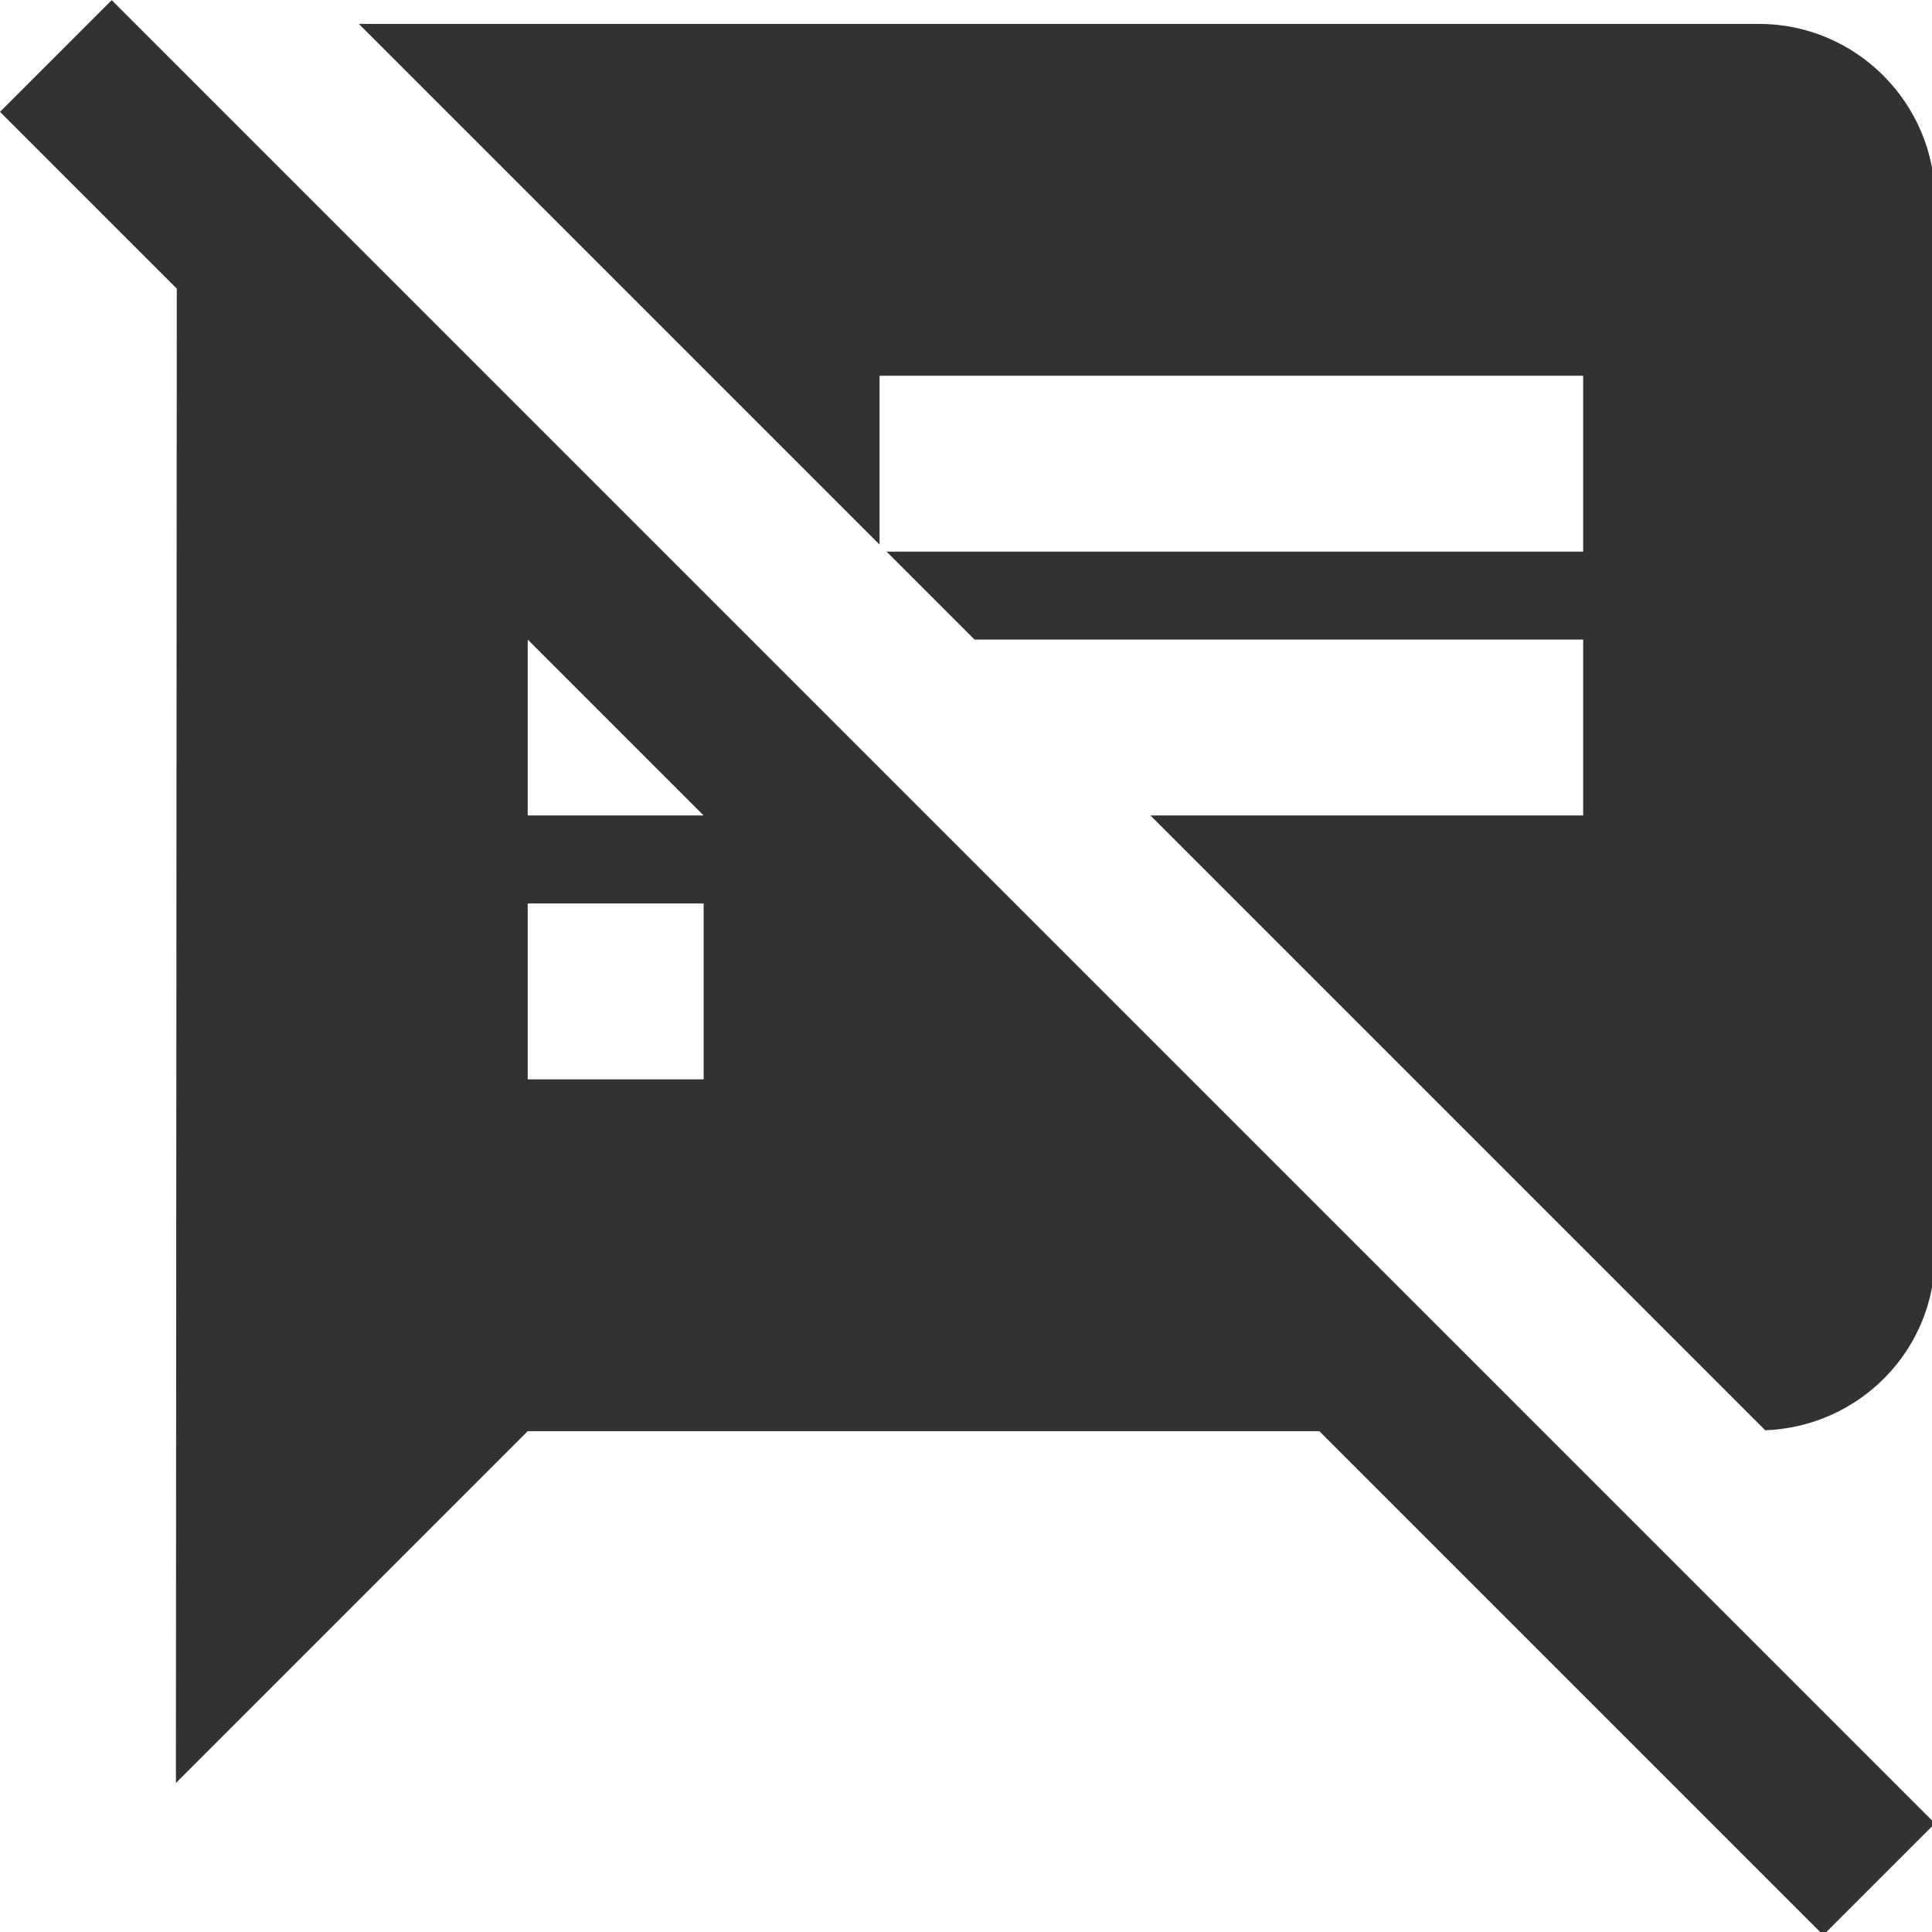 <?xml version="1.0" encoding="UTF-8" standalone="no"?>
<!-- Created with Inkscape (http://www.inkscape.org/) -->

<svg
   id="svg1100"
   version="1.1"
   viewBox="0 0 5.821 5.821"
   height="5.821mm"
   width="5.821mm"
   xmlns="http://www.w3.org/2000/svg"
   xmlns:svg="http://www.w3.org/2000/svg">
  <defs
     id="defs1097" />
  <g
     id="New_Layer_1652807248.660743"
     style="display:inline"
     transform="translate(-93.133,-191.309)">
    <path
       fill="#323232"
       d="M 10.54,11 10,10.46 7.54,8 6,6.46 2.38,2.84 1.27,1.73 0,3 2.01,5.01 2,22 6,18 h 9 L 20.73,23.73 22,22.46 17.54,18 Z M 8,14 H 6 V 12 H 8 Z M 6,11 V 9 l 2,2 z M 20,2 H 4.08 L 10,7.92 V 6 h 8 v 2 h -7.92 l 1,1 H 18 v 2 h -4.92 l 6.99,6.99 C 21.14,17.95 22,17.08 22,16 V 4 C 22,2.9 21.1,2 20,2 Z"
       id="path4141"
       transform="matrix(0.265,0,0,0.265,93.133,190.851)" />
  </g>
</svg>
